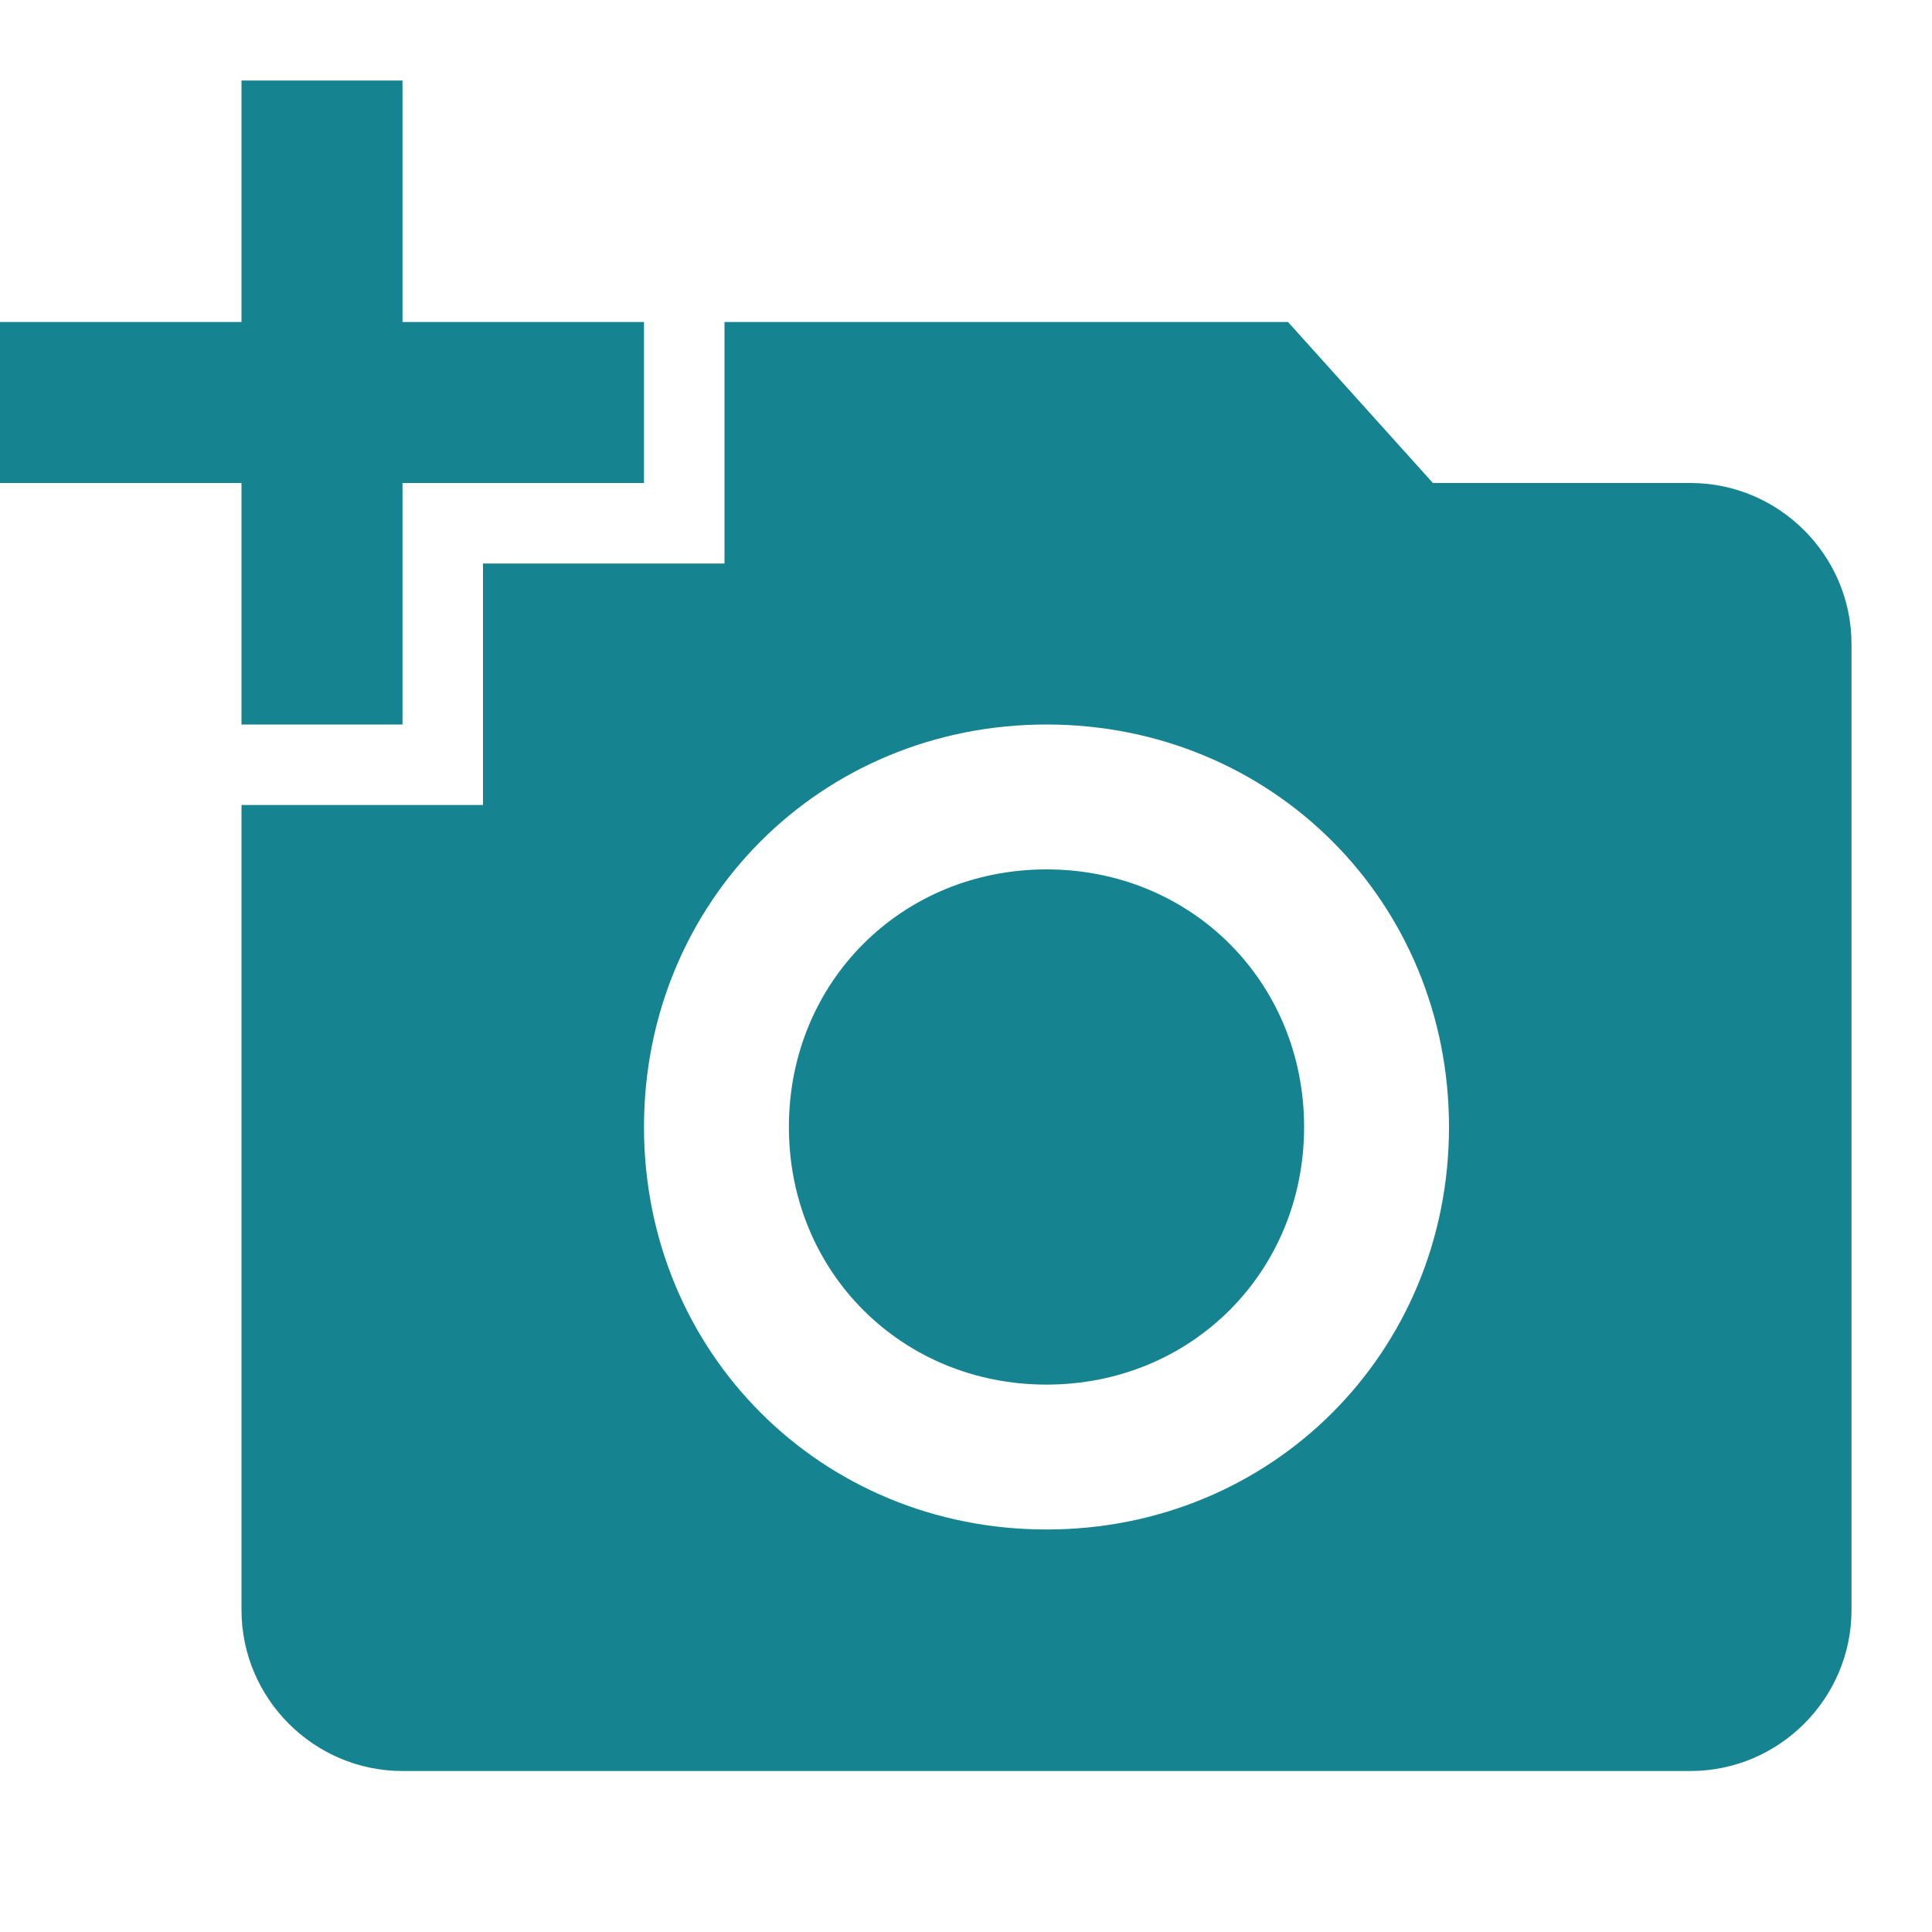 <?xml version="1.0" encoding="utf-8"?>
<!-- Generator: Adobe Illustrator 21.1.0, SVG Export Plug-In . SVG Version: 6.00 Build 0)  -->
<svg version="1.1" id="Layer_1" xmlns="http://www.w3.org/2000/svg" xmlns:xlink="http://www.w3.org/1999/xlink" x="0px" y="0px"
	 viewBox="0 0 24 24" style="enable-background:new 0 0 24 24;" xml:space="preserve">
<style type="text/css">
	.st0{clip-path:url(#SVGID_2_);fill:#158390;}
</style>
<g>
	<defs>
		<rect id="SVGID_1_" width="24" height="24"/>
	</defs>
	<clipPath id="SVGID_2_">
		<use xlink:href="#SVGID_1_"  style="overflow:visible;"/>
	</clipPath>
	<path class="st0" d="M3,4V1h2v3h3v2H5v3H3V6H0V4H3z M6,10V7h3V4h7l1.8,2H21c1.1,0,2,0.9,2,2v12c0,1.1-0.9,2-2,2H5c-1.1,0-2-0.9-2-2
		V10H6z M13,19c2.8,0,5-2.2,5-5s-2.2-5-5-5s-5,2.2-5,5S10.2,19,13,19z M9.8,14c0,1.8,1.4,3.2,3.2,3.2s3.2-1.4,3.2-3.2
		s-1.4-3.2-3.2-3.2S9.8,12.2,9.8,14z"/>
</g>
</svg>
